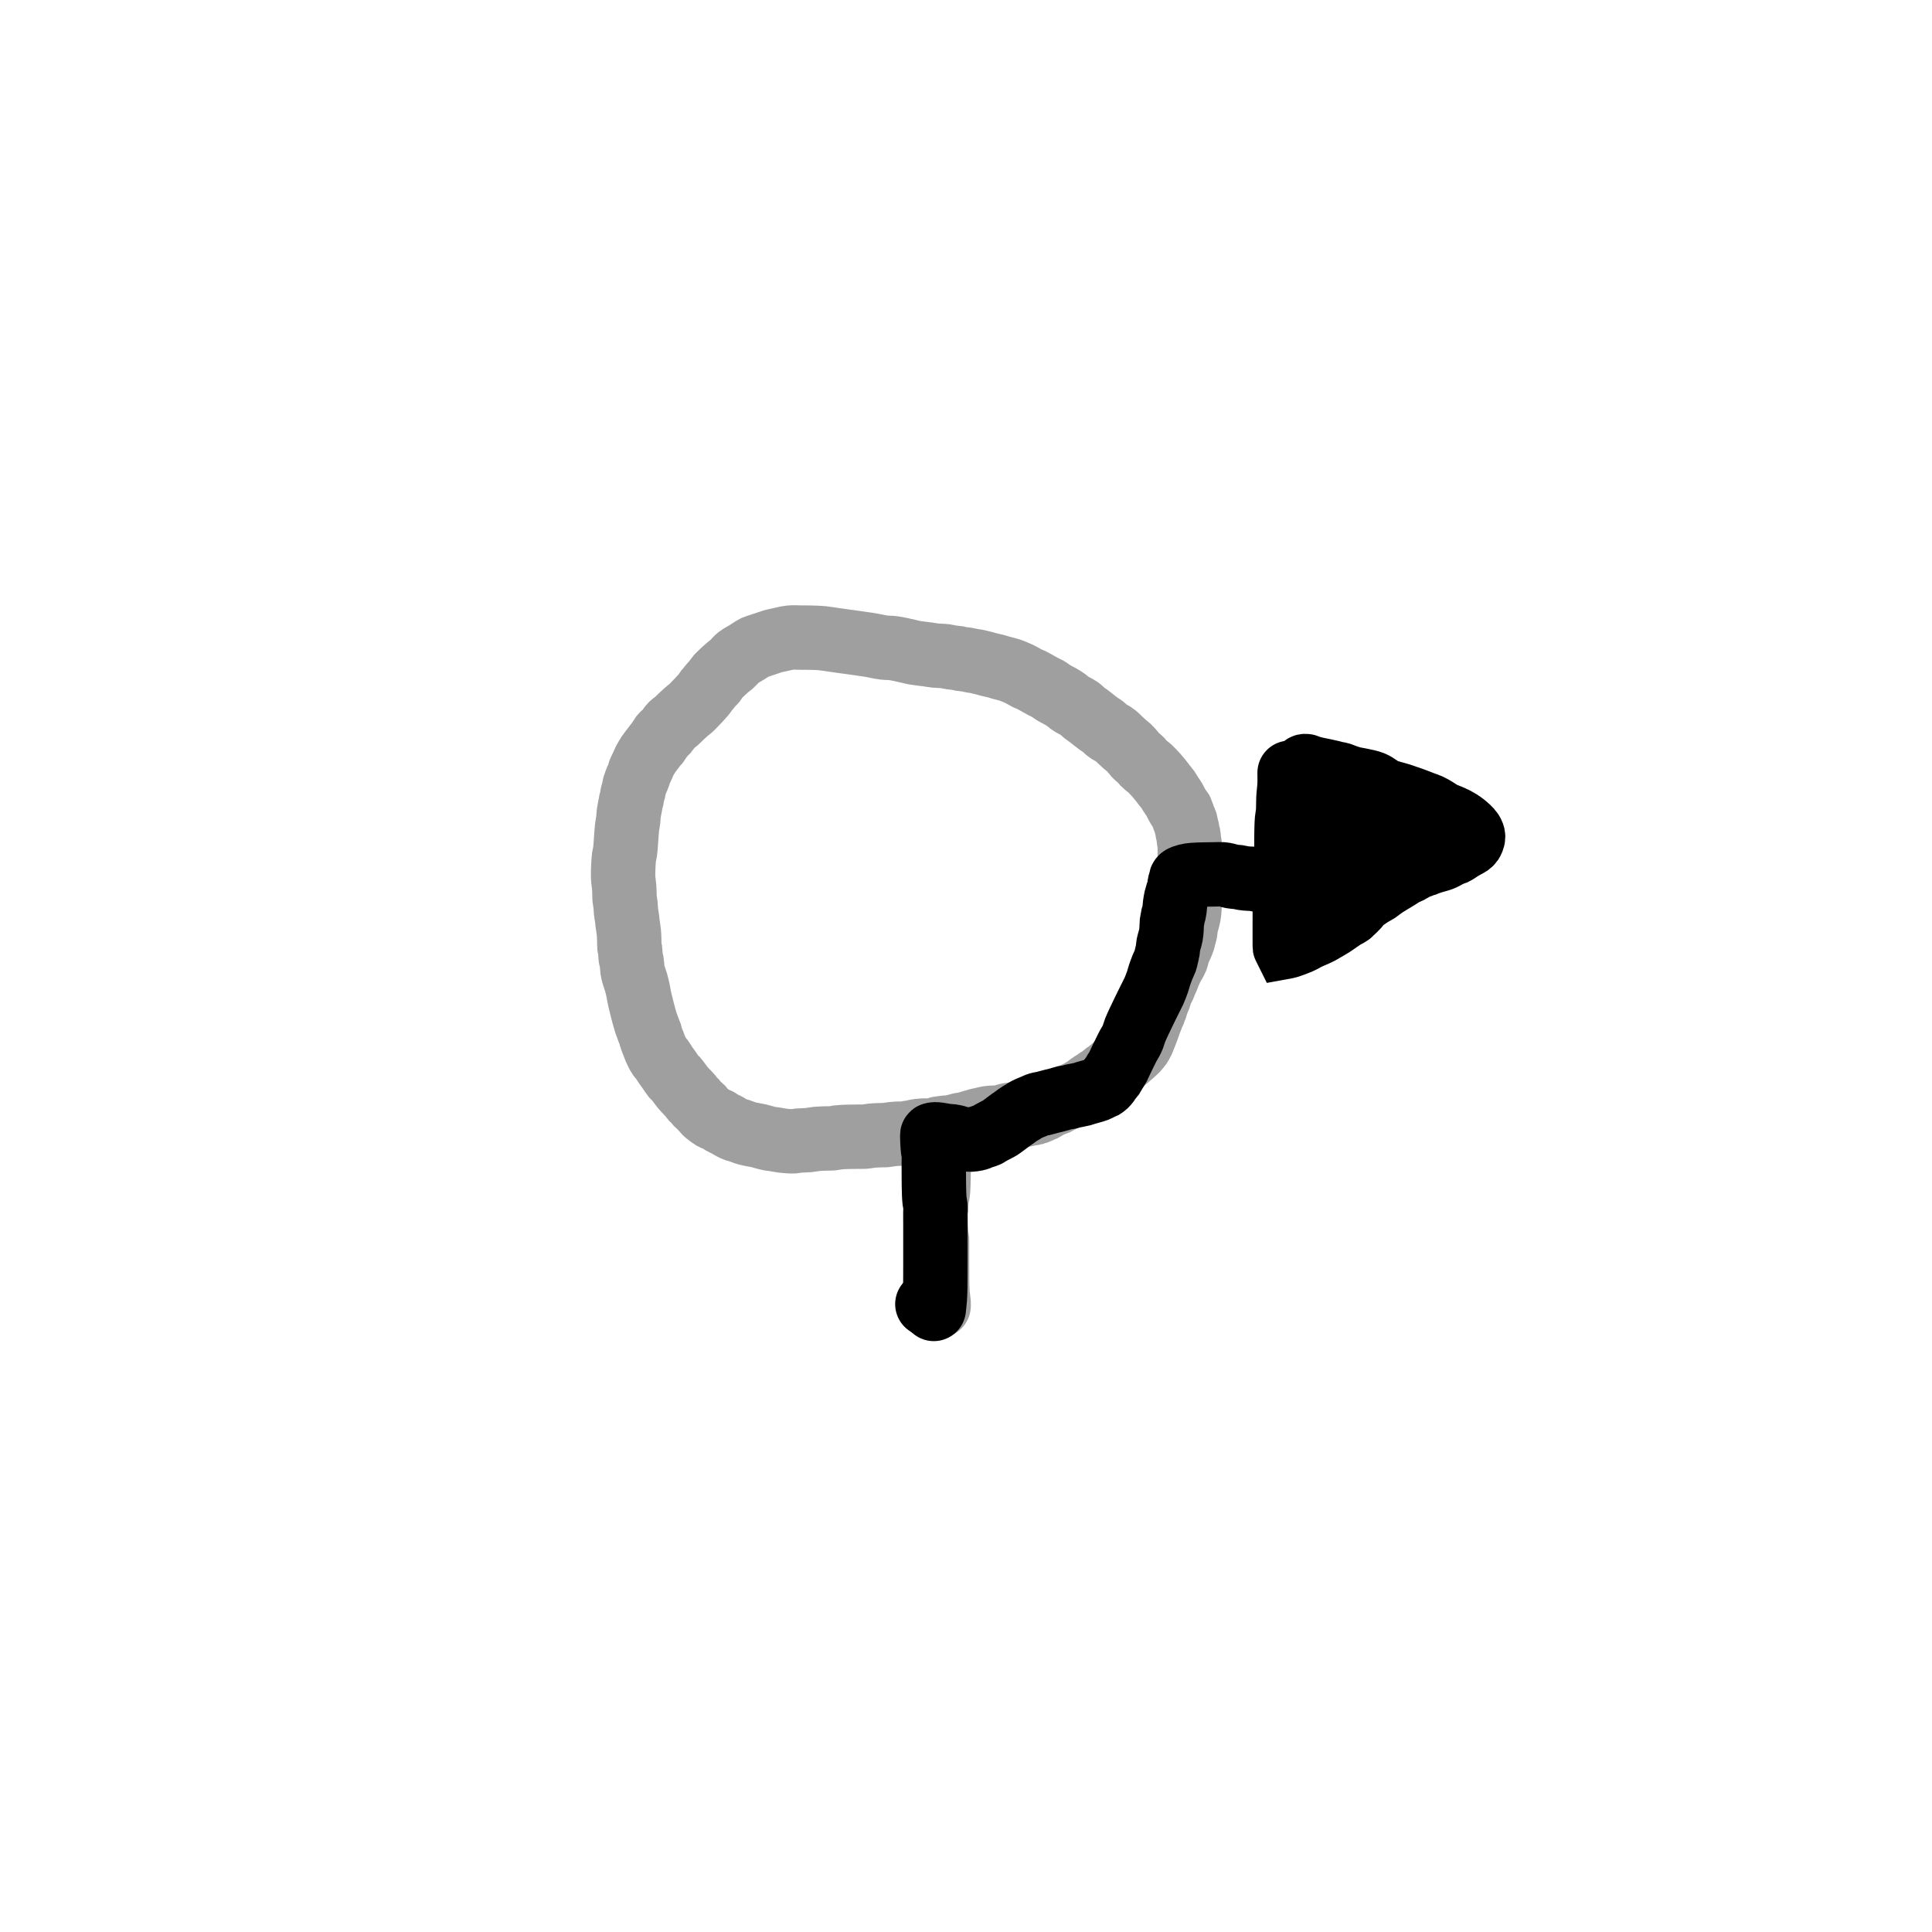 <?xml version="1.0" encoding="utf-8"?>
<!-- Generator: SketchAPI 2021.4.25.11 <https://api.sketch.io/> -->
<svg version="1.1" xmlns="http://www.w3.org/2000/svg" xmlns:xlink="http://www.w3.org/1999/xlink" xmlns:sketchjs="https://sketch.io/dtd/" sketchjs:metadata="eyJuYW1lIjoiYWRiMGQ1OGMtODRiOC00MjkwLTg1OTQtMzBmMWViNzI1YzcyLnNrZXRjaHBhZCIsInN1cmZhY2UiOnsibWV0aG9kIjoiZmlsbCIsImJsZW5kIjoibm9ybWFsIiwiZW5hYmxlZCI6dHJ1ZSwib3BhY2l0eSI6MSwidHlwZSI6InBhdHRlcm4iLCJwYXR0ZXJuIjp7InR5cGUiOiJwYXR0ZXJuIiwicmVmbGVjdCI6Im5vLXJlZmxlY3QiLCJyZXBlYXQiOiJyZXBlYXQiLCJzbW9vdGhpbmciOmZhbHNlLCJzcmMiOiJ0cmFuc3BhcmVudExpZ2h0Iiwic3giOjEsInN5IjoxLCJ4MCI6MC41LCJ4MSI6MSwieTAiOjAuNSwieTEiOjF9fSwiY2xpcFBhdGgiOnsiZW5hYmxlZCI6dHJ1ZSwic3R5bGUiOnsic3Ryb2tlU3R5bGUiOiJibGFjayIsImxpbmVXaWR0aCI6MX19LCJkZXNjcmlwdGlvbiI6Ik1hZGUgd2l0aCBTa2V0Y2hwYWQiLCJtZXRhZGF0YSI6e30sImV4cG9ydERQSSI6NzIsImV4cG9ydEZvcm1hdCI6InBuZyIsImV4cG9ydFF1YWxpdHkiOjAuOTUsInVuaXRzIjoicHgiLCJ3aWR0aCI6MTg0NSwiaGVpZ2h0IjoxOTA3LCJwYWdlcyI6W3sid2lkdGgiOjE4NDUsImhlaWdodCI6MTkwN31dLCJ1dWlkIjoiMDg2NWQ0NmYtYzFmMC00OGQ0LWIxNWYtM2E2MWUzMDg5MGQ1In0=" width="100" height="100" viewBox="0 0 1200 1100" sketchjs:version="2021.4.25.11">
<path sketchjs:tool="pencil" style="fill: none; stroke: #9f9f9f; mix-blend-mode: source-over; stroke-dasharray: none; stroke-dashoffset: 0; stroke-linecap: round; stroke-linejoin: miter; stroke-miterlimit: 4; stroke-opacity: 1; stroke-width: 40;" d="M2.02 107 C2.02 107 2.02 107 2.02 107 2.02 107 2.07 105.82 2.02 105 1.94 103.7 1.53 101.56 1.39 99.98 1.27 98.58 1.22 96.89 1.18 96 1.16 95.56 1.15 95.42 1.14 95 1.12 94.27 1.1 93 1.08 92 1.07 91 1.06 89.9 1.05 89 1.04 88.27 1.03 87.73 1.03 87 1.03 86.1 1.03 84.9 1.03 84 1.03 83.27 1.02 82.73 1.02 82 1.02 81.1 1.02 79.9 1.02 79 1.02 78.27 1.02 77.89 1.02 77 1.02 75.22 1.02 71.03 1.02 69 1.02 67.76 1.1 67 1.02 66 0.94 64.99 0.64 64.04 0.51 62.96 0.36 61.73 0.29 60.09 0.23 58.99 0.19 58.21 0.16 57.66 0.14 57 0.12 56.33 0.1 55.67 0.09 55 0.08 54.33 0.07 53.55 0.06 53 0.06 52.61 0.05 52.39 0.05 52 0.05 51.45 0.04 50.67 0.04 50 0.04 49.33 -0.04 48.56 0.03 48 0.08 47.58 0.23 47.26 0.3 46.91 0.37 46.58 0.42 46.41 0.47 45.95 0.6 44.81 0.61 41.46 0.83 39.99 0.96 39.11 1.2 38.6 1.33 37.92 1.45 37.26 1.54 36.51 1.6 35.97 1.65 35.59 1.67 35.42 1.7 34.98 1.76 34.1 1.84 32.1 1.88 31 1.91 30.22 1.92 29.82 1.94 29 1.97 27.71 1.98 25.29 1.99 24 2 23.18 2 22.55 2 22 2 21.61 2 21.33 2 21 2 20.67 2.01 20.33 2.01 20 2.01 19.67 2.01 19.33 2.01 19 2.01 18.67 2.01 18.33 2.01 18 2.01 17.67 2.01 17.39 2.01 17 2.01 16.45 2.01 15.67 2.01 15 2.01 14.33 2.01 13.67 2.01 13 2.01 12.33 2.02 11.55 2.02 11 2.02 10.61 2.02 10.33 2.02 10 2.02 9.67 2.02 9.39 2.02 9 2.02 8.45 2.02 7.55 2.02 7 2.02 6.61 2.02 6.39 2.02 6 2.02 5.45 2.02 4.55 2.02 4 2.02 3.61 2.02 3.39 2.02 3 2.02 2.45 2.02 1.55 2.02 1 2.02 0.61 2.02 0 2.02 0 " transform="matrix(1,0,0,1,580.984,654)"/>
<path sketchjs:tool="pencil" style="fill: none; stroke: #9f9f9f; mix-blend-mode: source-over; stroke-dasharray: none; stroke-dashoffset: 0; stroke-linecap: round; stroke-linejoin: miter; stroke-miterlimit: 4; stroke-opacity: 1; stroke-width: 40;" d="M195.99 305.08 C195.99 305.08 195.99 305.08 195.99 305.08 195.99 305.08 195.99 305.08 195.99 305.08 195.99 305.08 198.78 304.64 200.02 304.51 201.08 304.4 202 304.44 202.99 304.3 204.01 304.16 205.04 303.92 206.05 303.68 207.07 303.44 208.36 303.03 209.09 302.86 209.49 302.77 209.72 302.73 210.04 302.67 210.36 302.61 210.69 302.56 211.02 302.52 211.35 302.48 211.55 302.51 212 302.42 213.04 302.22 216.08 301.18 217.11 300.92 217.55 300.81 217.68 300.82 218.05 300.72 218.61 300.57 219.58 300.19 220.14 300.03 220.51 299.92 220.7 299.87 221.07 299.8 221.6 299.7 222.46 299.66 223.02 299.52 223.46 299.41 223.73 299.22 224.16 299.1 224.71 298.94 225.52 298.8 226.05 298.7 226.43 298.63 226.69 298.59 227.02 298.55 227.35 298.5 227.68 298.46 228.01 298.43 228.34 298.4 228.58 298.38 229 298.35 229.73 298.3 231.26 298.24 231.99 298.21 232.41 298.19 232.66 298.19 232.99 298.18 233.32 298.17 233.8 298.2 233.99 298.16 234.07 298.14 234.07 298.12 234.16 298.09 234.45 298 235.5 297.87 236.05 297.7 236.49 297.56 236.84 297.35 237.21 297.22 237.53 297.11 237.8 297.03 238.11 296.95 238.42 296.87 238.74 296.8 239.06 296.74 239.38 296.68 239.71 296.63 240.03 296.58 240.36 296.53 240.68 296.49 241.01 296.45 241.34 296.41 241.67 296.39 242 296.36 242.33 296.33 242.66 296.31 242.99 296.29 243.32 296.27 243.82 296.22 243.99 296.24 244.05 296.25 244.04 296.26 244.1 296.27 244.26 296.31 244.68 296.41 245.05 296.47 245.58 296.56 246.29 296.7 247.01 296.71 247.9 296.72 249 296.56 250 296.4 251.02 296.24 252.15 295.89 253.06 295.73 253.78 295.6 254.67 295.57 255.01 295.47 255.14 295.43 255.16 295.4 255.27 295.35 255.48 295.27 255.85 295.14 256.15 295.05 256.45 294.96 256.76 294.93 257.08 294.82 257.45 294.69 257.8 294.5 258.24 294.3 258.82 294.03 259.73 293.57 260.27 293.35 260.62 293.21 260.8 293.21 261.15 293.05 261.74 292.77 262.7 292.08 263.43 291.65 264.1 291.26 264.85 290.81 265.37 290.56 265.7 290.4 265.92 290.32 266.21 290.22 266.5 290.12 266.75 290.06 267.11 289.94 267.66 289.75 268.6 289.42 269.18 289.15 269.63 288.94 269.97 288.75 270.35 288.52 270.74 288.29 271.14 287.95 271.49 287.75 271.77 287.59 271.92 287.55 272.28 287.38 273.1 286.99 275.43 285.78 276.29 285.41 276.68 285.24 276.81 285.23 277.16 285.09 277.7 284.88 278.54 284.53 279.22 284.24 279.9 283.94 280.58 283.63 281.25 283.32 281.93 283.01 282.7 282.67 283.27 282.36 283.72 282.12 284.07 281.84 284.43 281.65 284.72 281.5 285.02 281.42 285.24 281.29 285.41 281.19 285.49 281.08 285.65 280.97 285.85 280.83 286.11 280.72 286.37 280.56 286.71 280.35 287.14 280.05 287.51 279.78 287.89 279.51 288.16 279.26 288.62 278.92 289.36 278.37 290.88 277.24 291.55 276.83 291.88 276.63 292 276.63 292.31 276.44 292.87 276.1 293.99 275.17 294.55 274.83 294.86 274.64 295.03 274.6 295.31 274.44 295.66 274.24 296.08 273.96 296.46 273.7 296.84 273.44 297.21 273.16 297.58 272.87 297.95 272.58 298.31 272.28 298.67 271.98 299.03 271.68 299.41 271.3 299.73 271.06 299.98 270.88 300.17 270.81 300.42 270.64 300.75 270.42 301.18 270.11 301.55 269.83 301.92 269.55 302.28 269.26 302.64 268.96 303 268.66 303.36 268.35 303.71 268.04 304.06 267.73 304.44 267.33 304.76 267.09 305 266.91 305.19 266.84 305.44 266.67 305.77 266.45 306.13 266.14 306.56 265.85 307.1 265.48 308.04 264.99 308.44 264.67 308.65 264.5 308.66 264.4 308.88 264.22 309.37 263.83 310.76 263.11 311.43 262.66 311.89 262.35 312.28 262.1 312.56 261.84 312.75 261.66 312.83 261.49 313 261.33 313.17 261.17 313.41 261.05 313.59 260.89 313.76 260.73 313.87 260.53 314.04 260.37 314.21 260.21 314.39 260.1 314.61 259.92 314.91 259.67 315.33 259.32 315.69 259.01 316.04 258.7 316.39 258.39 316.74 258.08 317.09 257.76 317.43 257.44 317.78 257.12 318.12 256.8 318.42 256.57 318.81 256.15 319.44 255.48 320.64 254.03 321.08 253.4 321.29 253.09 321.32 252.98 321.49 252.68 321.76 252.19 322.3 251.24 322.55 250.72 322.71 250.38 322.73 250.27 322.89 249.87 323.28 248.9 324.33 246.32 324.88 244.87 325.3 243.76 325.61 242.89 325.96 241.9 326.31 240.91 326.66 239.82 327 238.92 327.29 238.17 327.56 237.61 327.85 236.86 328.2 235.97 328.6 234.65 328.94 233.9 329.16 233.41 329.39 233.17 329.57 232.73 329.79 232.21 329.9 231.47 330.11 230.95 330.28 230.51 330.51 230.22 330.68 229.78 330.88 229.25 330.98 228.59 331.18 227.97 331.4 227.3 331.68 226.59 331.95 225.9 332.22 225.21 332.62 224.4 332.82 223.85 332.95 223.49 332.98 223.34 333.1 222.95 333.32 222.24 333.66 220.94 334.07 219.94 334.5 218.88 335.18 217.81 335.65 216.77 336.09 215.79 336.46 214.74 336.84 213.86 337.16 213.12 337.45 212.57 337.76 211.82 338.13 210.93 338.53 209.77 338.9 208.88 339.21 208.13 339.48 207.51 339.79 206.83 340.09 206.15 340.31 205.63 340.73 204.81 341.4 203.49 342.96 201.18 343.54 199.71 343.94 198.69 343.98 197.83 344.24 196.99 344.47 196.24 344.72 195.6 344.98 194.91 345.25 194.22 345.54 193.53 345.83 192.85 346.13 192.17 346.44 191.56 346.75 190.82 347.12 189.93 347.63 188.76 347.9 187.88 348.11 187.2 348.14 186.71 348.32 186.01 348.55 185.12 348.96 184.06 349.17 182.97 349.41 181.76 349.42 180.15 349.63 179.06 349.79 178.25 349.99 177.79 350.2 176.98 350.5 175.87 351 174.09 351.23 172.99 351.39 172.23 351.46 171.59 351.53 171.05 351.58 170.67 351.61 170.39 351.64 170.06 351.67 169.73 351.7 169.46 351.73 169.07 351.77 168.52 351.8 167.74 351.83 167.08 351.86 166.41 351.87 165.86 351.89 165.08 351.91 163.98 351.94 162.18 351.95 161.08 351.96 160.3 351.96 159.75 351.96 159.08 351.96 158.41 351.97 157.75 351.97 157.08 351.97 156.41 351.98 155.63 351.98 155.08 351.98 154.69 351.98 154.47 351.98 154.08 351.98 153.53 351.98 152.75 351.98 152.08 351.98 151.41 351.98 150.63 351.98 150.08 351.98 149.69 351.98 149.5 351.98 149.08 351.98 148.35 351.98 146.81 351.98 146.08 351.98 145.66 351.99 145.41 351.99 145.08 351.99 144.75 351.99 144.41 351.99 144.08 351.99 143.75 351.99 143.41 351.99 143.08 351.99 142.75 351.99 142.47 351.99 142.08 351.99 141.53 351.99 140.75 351.99 140.08 351.99 139.41 351.99 138.63 351.99 138.08 351.99 137.69 351.99 137.52 351.99 137.08 351.99 136.19 351.99 134.32 351.99 133.08 351.99 132.01 351.99 130.81 351.99 130.08 351.99 129.66 352.03 129.5 351.99 129.08 351.93 128.34 351.59 126.77 351.48 126.04 351.42 125.62 351.4 125.44 351.36 125.06 351.31 124.51 351.32 123.63 351.21 123.07 351.13 122.64 350.96 122.31 350.86 121.95 350.77 121.62 350.71 121.33 350.65 121.01 350.59 120.69 350.54 120.36 350.49 120.04 350.44 119.71 350.44 119.44 350.36 119.06 350.25 118.49 349.93 117.53 349.79 116.97 349.7 116.59 349.65 116.34 349.59 116.02 349.53 115.7 349.53 115.38 349.44 115.05 349.34 114.68 349.19 114.28 349.02 113.9 348.84 113.51 348.58 113.17 348.4 112.73 348.18 112.21 348.07 111.47 347.86 110.95 347.69 110.51 347.46 110.22 347.29 109.78 347.09 109.25 347.05 108.52 346.79 107.97 346.53 107.43 346.08 106.97 345.74 106.52 345.44 106.12 345.2 105.94 344.86 105.42 344.2 104.42 343 101.76 342.39 100.74 342.08 100.22 341.94 100.06 341.63 99.59 341.12 98.82 340.2 97.48 339.64 96.58 339.2 95.88 339 95.37 338.51 94.67 337.84 93.71 336.69 92.47 335.87 91.41 335.11 90.42 334.24 89.04 333.75 88.51 333.54 88.28 333.4 88.23 333.24 88.06 333.08 87.88 332.98 87.69 332.8 87.47 332.56 87.16 332.2 86.75 331.9 86.39 331.59 86.03 331.39 85.79 330.97 85.33 330.12 84.41 328.13 82.21 327.06 81.25 326.4 80.65 325.94 80.41 325.35 79.92 324.68 79.36 323.85 78.69 323.24 78.06 322.71 77.51 322.47 77.03 321.88 76.41 320.98 75.47 319.11 74.04 318.21 73.09 317.62 72.47 317.41 72.05 316.87 71.42 316.11 70.53 314.86 69.1 314.01 68.3 313.4 67.73 312.82 67.36 312.33 66.95 311.93 66.62 311.67 66.4 311.26 66.04 310.68 65.52 309.76 64.65 309.19 64.12 308.79 63.74 308.56 63.53 308.16 63.15 307.6 62.61 306.64 61.59 306.14 61.18 305.87 60.96 305.73 60.91 305.48 60.74 305.15 60.51 304.71 60.12 304.37 59.9 304.11 59.73 303.89 59.62 303.63 59.5 303.36 59.38 303.12 59.34 302.78 59.17 302.19 58.87 301.15 58.24 300.51 57.71 299.95 57.25 299.6 56.69 299.08 56.23 298.55 55.76 297.95 55.33 297.36 54.91 296.76 54.49 296.28 54.27 295.5 53.71 294.03 52.67 291.03 50.19 289.35 48.93 288.21 48.08 287.41 47.6 286.43 46.83 285.37 45.99 284.3 44.8 283.25 44.06 282.36 43.43 281.42 43.01 280.6 42.56 279.9 42.17 279.19 41.84 278.63 41.5 278.19 41.24 277.92 41.06 277.49 40.74 276.87 40.29 276.02 39.5 275.31 38.98 274.68 38.52 274.1 38.14 273.48 37.75 272.86 37.35 272.33 37.04 271.57 36.61 270.5 36 268.94 35.28 267.63 34.5 266.24 33.67 264.75 32.46 263.48 31.74 262.48 31.17 261.75 30.94 260.69 30.39 259.24 29.63 256.9 28.26 255.6 27.55 254.79 27.11 254.36 26.85 253.63 26.5 252.77 26.09 251.48 25.63 250.74 25.26 250.26 25.02 250.08 24.87 249.58 24.59 248.66 24.08 246.86 23.08 245.64 22.49 244.61 22 243.72 21.65 242.75 21.26 241.77 20.87 240.91 20.5 239.79 20.14 238.37 19.69 236.32 19.25 234.89 18.85 233.76 18.53 233 18.25 231.86 17.94 230.42 17.55 228.36 17.15 226.91 16.77 225.77 16.47 224.6 16.09 223.87 15.91 223.47 15.81 223.35 15.8 222.92 15.7 222.04 15.5 220.01 14.97 218.91 14.77 218.15 14.63 217.72 14.63 216.96 14.5 215.86 14.31 214.17 13.87 212.93 13.68 211.87 13.52 210.86 13.54 209.97 13.38 209.21 13.24 208.7 12.99 207.89 12.84 206.79 12.64 205.28 12.61 203.97 12.41 202.63 12.21 201.41 11.83 199.93 11.64 198.14 11.42 195.88 11.47 193.98 11.27 192.23 11.09 190.82 10.78 188.95 10.52 186.59 10.19 182.99 9.84 180.96 9.47 179.7 9.24 179.22 9.05 177.91 8.76 175.54 8.24 170.83 7.09 167.92 6.69 165.7 6.39 164.16 6.56 161.98 6.29 159.27 5.95 156.34 5.18 152.94 4.63 148.58 3.92 142.01 3.08 137.96 2.5 135.19 2.11 133.29 1.84 130.96 1.51 128.63 1.18 125.81 0.71 123.96 0.51 122.76 0.38 121.98 0.35 120.98 0.3 119.98 0.25 118.71 0.21 117.98 0.19 117.56 0.18 117.4 0.17 116.98 0.16 116.25 0.14 115.06 0.13 113.99 0.12 112.75 0.11 111.46 0.1 109.99 0.1 108.19 0.09 106.06 -0.11 103.99 0.09 101.72 0.31 98.95 1.07 96.93 1.5 95.4 1.83 94.02 2.09 92.91 2.41 92.1 2.64 91.59 2.86 90.83 3.12 89.92 3.43 88.83 3.79 87.83 4.13 86.83 4.46 85.83 4.8 84.83 5.13 83.83 5.46 82.74 5.71 81.83 6.13 80.99 6.52 80.36 7.01 79.55 7.52 78.61 8.11 77.65 8.75 76.51 9.47 75.06 10.38 72.86 11.47 71.54 12.51 70.53 13.31 69.87 14.18 69.1 14.96 68.4 15.66 67.77 16.38 67.11 16.96 66.53 17.47 65.98 17.78 65.38 18.27 64.7 18.82 64.02 19.43 63.25 20.12 62.31 20.97 60.92 22.31 60.17 23.02 59.74 23.43 59.5 23.61 59.15 24 58.72 24.48 58.24 25.12 57.82 25.71 57.4 26.31 57.08 27.01 56.62 27.57 56.18 28.11 55.67 28.43 55.14 29 54.45 29.75 53.47 31.06 52.88 31.76 52.51 32.2 52.28 32.41 51.96 32.82 51.56 33.33 51.09 34.1 50.7 34.62 50.39 35.04 50.22 35.27 49.84 35.72 49.18 36.51 47.96 37.83 47 38.86 46.04 39.89 44.95 41.01 44.06 41.92 43.34 42.66 42.74 43.36 42.08 43.94 41.51 44.45 40.96 44.77 40.37 45.26 39.69 45.82 38.95 46.48 38.25 47.11 37.55 47.74 36.87 48.39 36.18 49.04 35.5 49.69 34.7 50.46 34.14 51 33.74 51.38 33.53 51.65 33.13 51.99 32.64 52.41 31.9 52.89 31.39 53.29 30.98 53.61 30.67 53.82 30.3 54.18 29.85 54.62 29.43 55.17 28.93 55.8 28.28 56.61 27.58 57.8 26.78 58.68 25.99 59.55 24.76 60.32 24.19 61.05 23.8 61.54 23.7 62.01 23.43 62.45 23.18 62.86 22.9 63.31 22.66 63.59 22.49 63.79 22.34 63.83 22.18 64.04 21.93 64.37 21.65 65.13 21.42 65.45 21.28 65.65 21.18 65.71 21.02 65.88 20.77 66.15 20.38 66.5 20.05 66.9 19.64 67.4 19.15 68.15 18.76 68.66 18.44 69.07 18.23 69.29 17.88 69.75 17.32 70.48 16.34 71.79 15.75 72.66 15.29 73.35 14.96 73.9 14.58 74.54 14.2 75.18 13.83 75.76 13.47 76.48 13.04 77.33 12.59 78.47 12.2 79.34 11.87 80.08 11.58 80.7 11.26 81.37 10.94 82.04 10.54 82.72 10.29 83.38 10.06 83.99 9.99 84.57 9.79 85.19 9.57 85.86 9.28 86.68 9.02 87.27 8.82 87.72 8.57 88.08 8.4 88.44 8.26 88.74 8.17 89 8.07 89.29 7.97 89.59 7.93 89.84 7.81 90.2 7.63 90.75 7.24 91.51 7.03 92.27 6.79 93.14 6.73 94.26 6.52 95.13 6.34 95.89 6.02 96.66 5.87 97.22 5.77 97.59 5.73 97.79 5.66 98.16 5.56 98.69 5.53 99.45 5.39 100.11 5.25 100.8 4.95 101.51 4.8 102.2 4.65 102.85 4.62 103.33 4.48 104.12 4.25 105.4 3.75 107.55 3.54 109.13 3.35 110.52 3.38 111.69 3.22 113.09 3.04 114.67 2.7 115.99 2.45 118.12 2.02 121.78 1.67 129.99 1.23 133.09 1.03 134.5 0.76 135.06 0.6 136.15 0.42 137.38 0.33 139 0.25 140.09 0.19 140.87 0.17 141.22 0.14 142.09 0.08 143.71 -0.07 146.84 0.03 149.08 0.12 151.16 0.53 153.19 0.67 155.1 0.8 156.84 0.83 158.8 0.87 160.09 0.89 160.9 0.84 161.3 0.91 162.08 1.01 163.19 1.38 164.78 1.53 166.12 1.67 167.45 1.64 168.69 1.79 170.09 1.96 171.67 2.38 173.83 2.54 175.12 2.64 175.93 2.62 176.26 2.72 177.09 2.89 178.55 3.39 181.19 3.57 183.11 3.74 184.84 3.77 186.52 3.83 188.09 3.88 189.49 3.79 190.97 3.92 192.08 4.01 192.89 4.24 193.31 4.36 194.15 4.55 195.44 4.54 197.8 4.75 199.09 4.89 199.94 5.12 200.41 5.26 201.17 5.42 202.06 5.53 203.22 5.62 204.1 5.69 204.83 5.67 205.36 5.77 206.09 5.9 207 6.09 208 6.39 209.14 6.78 210.63 7.57 212.54 8.05 214.23 8.52 215.88 9.06 218.16 9.27 219.17 9.36 219.61 9.36 219.69 9.44 220.13 9.63 221.15 9.97 223.15 10.42 225.14 11.09 228.11 12.54 233.65 13.24 236.18 13.61 237.51 13.77 238.08 14.14 239.21 14.63 240.69 15.46 242.95 15.97 244.26 16.3 245.1 16.61 245.64 16.83 246.32 17.04 246.95 17.09 247.54 17.28 248.17 17.48 248.85 17.74 249.56 18 250.25 18.26 250.94 18.56 251.56 18.85 252.31 19.2 253.2 19.45 254.16 19.94 255.27 20.6 256.77 21.8 259.26 22.61 260.42 23.08 261.1 23.47 261.26 23.95 261.88 24.67 262.81 25.5 264.32 26.35 265.57 27.26 266.9 28.37 268.39 29.25 269.64 29.99 270.7 30.62 271.83 31.29 272.61 31.8 273.2 32.33 273.52 32.8 274.03 33.28 274.55 33.6 275.04 34.13 275.72 34.94 276.76 36.01 278.31 37.17 279.7 38.55 281.34 40.89 283.58 41.95 284.88 42.54 285.6 42.75 286.12 43.23 286.65 43.7 287.17 44.29 287.55 44.77 288.06 45.25 288.58 45.56 289.16 46.11 289.74 46.82 290.49 48.04 291.35 48.75 292.09 49.3 292.67 49.69 293.26 50.1 293.75 50.43 294.15 50.65 294.46 51.02 294.82 51.47 295.27 52.04 295.69 52.67 296.18 53.49 296.82 54.51 297.7 55.57 298.31 56.69 298.95 58.18 299.32 59.23 299.89 60.1 300.36 60.69 300.94 61.5 301.41 62.37 301.91 63.34 302.27 64.29 302.77 65.31 303.31 66.36 304.04 67.39 304.57 68.35 305.06 69.39 305.56 70.25 305.86 70.92 306.09 71.32 306.1 72.08 306.33 73.35 306.72 75.31 307.6 77.15 308.1 79.26 308.68 82.22 309.06 84.05 309.49 85.27 309.78 86.01 310.03 87.09 310.31 88.33 310.64 89.85 311.09 91.08 311.33 92.13 311.53 92.9 311.54 94.01 311.71 95.46 311.93 97.57 312.38 99.03 312.57 100.15 312.71 100.94 312.76 102 312.83 103.23 312.91 104.75 313.04 105.99 312.97 107.07 312.91 107.84 312.64 109.02 312.52 110.67 312.36 113.09 312.41 114.99 312.23 116.74 312.06 118.44 311.67 120.02 311.51 121.42 311.37 122.89 311.33 123.99 311.27 124.77 311.23 125.21 311.21 125.99 311.19 127.09 311.16 128.75 311.25 129.99 311.13 131.08 311.03 132.02 310.73 133.03 310.6 134.02 310.47 135.01 310.4 136 310.34 136.99 310.27 138.26 310.24 138.99 310.21 139.41 310.19 139.57 310.19 139.99 310.18 140.72 310.16 141.92 310.14 142.99 310.13 144.23 310.12 145.75 310.11 146.99 310.1 148.06 310.09 148.92 310.17 149.99 310.09 151.24 310 152.91 309.64 154.02 309.51 154.79 309.42 155.34 309.38 156 309.34 156.66 309.29 157.44 309.26 157.99 309.24 158.38 309.22 158.66 309.21 158.99 309.2 159.32 309.19 159.66 309.18 159.99 309.17 160.32 309.16 160.6 309.16 160.99 309.15 161.54 309.14 162.21 309.18 162.99 309.12 164.1 309.03 165.91 308.65 167.02 308.52 167.79 308.43 168.45 308.39 169 308.35 169.39 308.32 169.66 308.3 169.99 308.28 170.32 308.26 170.55 308.25 170.99 308.23 171.88 308.2 173.88 308.28 174.99 308.15 175.79 308.06 176.37 307.83 177.05 307.71 177.71 307.6 178.47 307.52 179.01 307.46 179.4 307.42 179.66 307.44 180 307.37 180.37 307.29 180.77 307.1 181.13 307 181.46 306.91 181.75 306.84 182.07 306.78 182.39 306.71 182.58 306.66 183.03 306.61 184.04 306.49 186.43 306.24 187.99 306.28 189.4 306.31 191.12 306.65 192.01 306.74 192.45 306.79 193 306.83 193 306.83 " transform="matrix(1,0,0,1,387.014,345.917)"/>
<path sketchjs:tool="pencil" style="fill: none; stroke: #000000; mix-blend-mode: source-over; stroke-dasharray: none; stroke-dashoffset: 0; stroke-linecap: round; stroke-linejoin: miter; stroke-miterlimit: 4; stroke-opacity: 1; stroke-width: 40;" d="M0 0 L0.01 0.01 " transform="matrix(1,0,0,1,576,760)"/>
<path sketchjs:tool="pencil" style="fill: none; stroke: #000000; mix-blend-mode: source-over; stroke-dasharray: none; stroke-dashoffset: 0; stroke-linecap: round; stroke-linejoin: miter; stroke-miterlimit: 4; stroke-opacity: 1; stroke-width: 40;" d="M0.96 270 C0.96 270 0.96 270 0.96 270 0.96 270 1.51 265.24 1.66 262.99 1.8 260.92 1.82 258.16 1.86 257 1.87 256.53 1.88 256.46 1.89 256 1.91 254.97 1.92 252.03 1.93 251 1.93 250.54 1.94 250.39 1.94 250 1.94 249.45 1.95 248.55 1.95 248 1.95 247.61 1.95 247.33 1.95 247 1.95 246.67 1.95 246.44 1.95 246 1.95 245.11 1.96 242.89 1.96 242 1.96 241.56 1.96 241.39 1.96 241 1.96 240.45 1.96 239.55 1.96 239 1.96 238.61 1.96 238.39 1.96 238 1.96 237.45 1.96 236.67 1.96 236 1.96 235.33 1.96 234.82 1.96 234 1.96 232.71 1.96 230.03 1.96 229 1.96 228.54 1.96 228.42 1.96 228 1.96 227.27 1.96 225.73 1.96 225 1.96 224.58 1.96 224.46 1.96 224 1.96 222.97 1.96 220.45 1.96 219 1.96 217.87 1.96 217.13 1.96 216 1.96 214.55 1.96 212.67 1.96 211 1.96 209.33 2.08 207.46 1.96 206 1.86 204.86 1.58 204.04 1.45 202.96 1.3 201.73 1.24 200.39 1.17 198.99 1.09 197.42 1.07 195.29 1.04 194 1.02 193.18 1.02 192.82 1.01 192 1 190.71 0.99 188.29 0.98 187 0.98 186.18 0.97 185.73 0.97 185 0.97 184.1 0.97 183 0.97 182 0.97 181 0.96 180.13 0.96 179 0.96 177.55 1.08 175.46 0.96 174 0.86 172.86 0.58 171.97 0.45 170.96 0.33 169.97 0.27 168.88 0.21 167.99 0.16 167.26 0.14 166.66 0.11 166 0.08 165.33 0.07 164.67 0.05 164 0.03 163.33 -0.04 162.28 0.01 162 0.02 161.92 0.01 161.9 0.06 161.86 0.25 161.7 1.16 161.53 2.01 161.52 3.62 161.5 7.15 162.36 8.99 162.56 10.19 162.69 10.98 162.64 11.97 162.78 12.99 162.92 14.11 163.16 15.02 163.4 15.79 163.6 16.35 163.9 17.11 164.08 17.99 164.29 19.13 164.42 20 164.53 20.72 164.62 21.42 164.67 21.97 164.72 22.36 164.75 22.64 164.77 22.97 164.79 23.3 164.81 23.54 164.86 23.96 164.84 24.7 164.81 26.08 164.61 26.99 164.42 27.75 164.26 28.48 164.04 29.07 163.82 29.52 163.65 29.73 163.48 30.24 163.28 31.15 162.92 33.02 162.47 34.12 161.96 35.01 161.54 35.45 161.11 36.4 160.57 37.9 159.71 40.83 158.34 42.31 157.41 43.26 156.81 43.69 156.41 44.54 155.78 45.68 154.94 47.31 153.69 48.55 152.79 49.6 152.03 50.76 151.27 51.5 150.72 51.96 150.38 52.18 150.16 52.6 149.86 53.13 149.48 53.82 149.04 54.45 148.65 55.08 148.26 55.82 147.87 56.37 147.52 56.8 147.24 57.03 147.01 57.5 146.73 58.21 146.31 59.33 145.77 60.28 145.34 61.23 144.91 62.31 144.52 63.19 144.14 63.93 143.82 64.68 143.44 65.22 143.23 65.57 143.09 65.81 143.03 66.11 142.94 66.42 142.85 66.73 142.78 67.05 142.71 67.37 142.64 67.69 142.59 68.01 142.54 68.33 142.49 68.61 142.48 68.99 142.4 69.56 142.28 70.26 142.04 71.07 141.82 72.18 141.52 74.18 140.97 75.06 140.77 75.49 140.67 75.61 140.67 76.02 140.58 76.75 140.41 78.05 140.06 79.06 139.77 80.07 139.48 81.08 139.08 82.09 138.86 83.06 138.65 84.11 138.63 84.99 138.44 85.75 138.27 86.2 138.05 87.08 137.83 88.55 137.47 91.55 137 93.02 136.61 93.9 136.38 94.3 136.18 95.11 135.93 96.22 135.59 97.84 135.17 99.07 134.81 100.15 134.49 101.33 134.18 102.09 133.88 102.58 133.69 102.82 133.53 103.26 133.32 103.84 133.04 104.73 132.56 105.27 132.33 105.61 132.18 105.92 132.14 106.14 132.02 106.3 131.93 106.36 131.86 106.52 131.74 106.79 131.53 107.24 131.22 107.61 130.87 108.06 130.43 108.68 129.71 109 129.27 109.2 129 109.25 128.83 109.42 128.57 109.64 128.24 109.94 127.82 110.22 127.45 110.5 127.08 110.79 126.71 111.09 126.35 111.39 125.99 111.69 125.74 112.01 125.28 112.48 124.61 113.07 123.31 113.5 122.62 113.79 122.15 113.99 121.91 114.27 121.48 114.62 120.93 115.16 120.08 115.42 119.57 115.58 119.25 115.6 119.13 115.77 118.76 116.15 117.92 117.03 116.05 117.68 114.71 118.32 113.37 119.1 111.81 119.64 110.7 120.03 109.92 120.3 109.36 120.63 108.69 120.96 108.02 121.23 107.42 121.63 106.69 122.13 105.76 122.91 104.62 123.44 103.59 123.93 102.63 124.33 101.78 124.73 100.74 125.19 99.56 125.4 98.43 126.02 96.85 127.05 94.24 129.47 89.33 130.7 86.72 131.48 85.07 132.11 83.81 132.65 82.7 133.03 81.91 133.31 81.36 133.64 80.69 133.97 80.02 134.24 79.47 134.63 78.69 135.18 77.59 136.07 75.79 136.62 74.69 137.01 73.91 137.28 73.43 137.62 72.69 138.02 71.82 138.44 70.76 138.82 69.78 139.2 68.8 139.56 67.88 139.92 66.81 140.33 65.6 140.64 64.27 141.1 62.88 141.63 61.29 142.3 59.41 142.94 57.82 143.52 56.38 144.36 54.84 144.74 53.74 144.99 53.02 145.03 52.67 145.21 51.91 145.51 50.66 146.07 48.38 146.31 46.93 146.49 45.82 146.42 45.13 146.63 43.98 146.94 42.31 147.88 39.73 148.21 37.91 148.47 36.47 148.54 35.3 148.64 33.98 148.74 32.66 148.68 31.23 148.82 30 148.95 28.91 149.28 27.69 149.4 26.95 149.47 26.53 149.46 26.35 149.54 25.97 149.66 25.4 149.99 24.57 150.14 23.89 150.29 23.24 150.38 22.5 150.46 21.96 150.51 21.58 150.54 21.31 150.58 20.98 150.62 20.65 150.65 20.32 150.68 19.99 150.71 19.66 150.7 19.43 150.75 18.99 150.86 18.09 151.19 16.08 151.45 14.96 151.64 14.14 151.93 13.43 152.08 12.87 152.18 12.5 152.19 12.26 152.3 11.93 152.42 11.56 152.64 11.2 152.79 10.76 152.97 10.22 153.13 9.44 153.24 8.92 153.32 8.55 153.37 8.27 153.42 7.95 153.47 7.62 153.51 7.3 153.55 6.97 153.59 6.64 153.6 6.2 153.66 5.99 153.69 5.88 153.72 5.86 153.76 5.75 153.83 5.55 153.96 5.16 154.04 4.86 154.13 4.55 154.2 4.24 154.27 3.92 154.34 3.6 154.36 3.18 154.44 2.96 154.48 2.83 154.52 2.77 154.59 2.67 154.68 2.54 154.75 2.39 154.97 2.24 155.5 1.88 157.02 1.34 158.15 1.05 159.36 0.74 160.31 0.61 162 0.46 165.2 0.17 172.71 0.14 175.96 0.08 177.7 0.05 178.72 -0.05 179.96 0.04 181.05 0.12 182.09 0.32 183 0.53 183.77 0.7 184.52 1 185.08 1.15 185.46 1.25 185.65 1.29 186.03 1.36 186.56 1.45 187.33 1.54 187.99 1.61 188.65 1.68 189.24 1.67 189.97 1.77 190.88 1.9 192.11 2.25 193.02 2.4 193.74 2.52 194.26 2.57 194.98 2.64 195.87 2.72 197.07 2.78 197.97 2.82 198.7 2.85 199.4 2.8 199.96 2.89 200.39 2.96 200.65 3.11 201.07 3.2 201.62 3.32 202.29 3.43 203 3.52 203.88 3.63 205.22 3.62 205.97 3.76 206.44 3.85 206.63 4 207.1 4.11 207.84 4.28 209.28 4.46 209.99 4.55 210.41 4.6 210.65 4.63 210.98 4.66 211.31 4.69 211.64 4.73 211.97 4.75 212.3 4.78 212.97 4.81 212.97 4.81 " transform="matrix(1,0,0,1,579.04,492.998)"/>
<path sketchjs:tool="pencil" style="fill: none; stroke: #000000; mix-blend-mode: source-over; stroke-dasharray: none; stroke-dashoffset: 0; stroke-linecap: round; stroke-linejoin: miter; stroke-miterlimit: 4; stroke-opacity: 1; stroke-width: 40;" d="M3.01 4.22 C3.01 4.22 3.01 4.75 3.01 5.22 3.01 6.38 3.1 9.02 3.01 11.22 2.9 13.92 2.41 17.31 2.26 20.23 2.12 22.97 2.26 25.87 2.08 28.22 1.93 30.09 1.56 31.67 1.41 33.25 1.28 34.65 1.23 36 1.18 37.23 1.13 38.3 1.12 39.22 1.1 40.22 1.08 41.22 1.07 41.98 1.06 43.22 1.04 45.25 1.04 48.87 1.03 51.22 1.02 53.08 1.02 54.77 1.02 56.22 1.02 57.35 1.02 58.22 1.02 59.22 1.02 60.22 1.01 61.22 1.01 62.22 1.01 63.22 1.08 64.09 1.01 65.22 0.92 66.68 0.54 68.43 0.39 70.24 0.22 72.37 0.18 75.38 0.13 77.22 0.1 78.43 0.09 79.09 0.07 80.22 0.05 81.67 0.04 83.77 0.03 85.22 0.02 86.35 0.02 87.15 0.02 88.22 0.02 89.46 0.02 91.12 0.02 92.22 0.02 93 0.02 93.49 0.02 94.22 0.02 95.12 0.01 96.32 0.01 97.22 0.01 97.95 0.01 98.49 0.01 99.22 0.01 100.12 0.01 101.32 0.01 102.22 0.01 102.95 0.01 103.49 0.01 104.22 0.01 105.12 0.01 106.32 0.01 107.22 0.01 107.95 0.01 108.55 0.01 109.22 0.01 109.89 0.01 110.67 0.01 111.22 0.01 111.61 -0.02 112.04 0.01 112.22 0.02 112.29 0.06 112.37 0.06 112.37 0.06 112.37 0.06 112.37 0.06 112.37 0.06 112.37 1.22 112.16 2.09 111.9 3.75 111.4 7.05 110.21 9.2 109.26 11.08 108.43 12.64 107.42 14.35 106.6 16 105.81 17.99 105.01 19.27 104.43 20.09 104.06 20.55 103.87 21.29 103.49 22.23 103.01 23.25 102.38 24.41 101.71 25.89 100.85 27.86 99.75 29.43 98.75 30.89 97.82 32.28 96.78 33.54 95.92 34.61 95.19 35.46 94.57 36.53 93.9 37.72 93.16 39.45 92.41 40.4 91.7 41.04 91.22 41.28 90.85 41.85 90.3 42.68 89.5 43.97 88.33 44.88 87.33 45.71 86.41 46.4 85.29 47.12 84.55 47.67 83.98 48.17 83.6 48.73 83.17 49.3 82.73 49.86 82.38 50.54 81.92 51.41 81.33 52.46 80.57 53.53 79.9 54.72 79.16 56.31 78.42 57.4 77.7 58.26 77.13 58.82 76.61 59.62 76.03 60.53 75.37 61.36 74.74 62.56 73.95 64.36 72.77 67.62 70.92 69.45 69.78 70.67 69.02 71.59 68.39 72.49 67.84 73.2 67.41 73.7 67.09 74.42 66.72 75.27 66.29 76.54 65.82 77.27 65.44 77.75 65.19 77.99 65 78.43 64.75 79 64.43 79.73 64.02 80.39 63.67 81.04 63.32 81.71 62.9 82.36 62.63 82.96 62.38 83.62 62.3 84.14 62.09 84.58 61.92 84.87 61.69 85.31 61.52 85.84 61.32 86.59 61.21 87.12 61.02 87.56 60.86 87.92 60.63 88.29 60.48 88.6 60.36 88.79 60.31 89.17 60.18 89.87 59.94 91.45 59.39 92.17 59.18 92.57 59.06 92.7 59.05 93.1 58.94 93.82 58.74 95.22 58.36 96.13 58.06 96.89 57.81 97.38 57.65 98.21 57.28 99.56 56.68 102.06 55.12 103.35 54.6 104.08 54.3 104.52 54.34 105.14 54.07 105.87 53.75 106.8 53.14 107.42 52.74 107.87 52.45 108.13 52.22 108.56 51.94 109.11 51.58 109.81 51.15 110.45 50.78 111.09 50.4 111.75 50.05 112.4 49.69 113.05 49.33 113.96 48.93 114.37 48.64 114.58 48.49 114.63 48.4 114.8 48.24 115.07 47.99 115.52 47.74 115.83 47.28 116.31 46.55 116.98 45.1 116.99 44.04 117 43.03 116.63 42.09 115.98 41.06 115.03 39.55 112.9 37.7 111.15 36.32 109.42 34.96 107.62 33.9 105.56 32.81 103.22 31.57 99.93 30.56 97.76 29.42 96.11 28.55 94.95 27.62 93.56 26.81 92.24 26.04 90.96 25.26 89.64 24.66 88.38 24.09 87.18 23.77 85.83 23.26 84.27 22.67 82.27 21.86 80.81 21.31 79.69 20.89 79 20.65 77.84 20.24 76.19 19.66 74.11 18.92 71.85 18.19 68.95 17.25 64.87 16.44 61.88 15.11 59.18 13.91 57.04 11.79 54.59 10.76 52.38 9.83 50.08 9.49 47.91 8.99 45.88 8.52 43.85 8.3 41.96 7.81 40.18 7.35 38.19 6.62 36.87 6.15 36.02 5.84 35.48 5.54 34.8 5.33 34.17 5.13 33.46 5.01 32.94 4.9 32.57 4.82 32.38 4.82 31.97 4.73 31.23 4.57 30.06 4.23 28.92 3.96 27.46 3.62 25.6 3.22 23.94 2.86 22.28 2.51 20.4 2.18 18.95 1.83 17.81 1.56 16.82 1.3 15.91 1.01 15.15 0.77 14.39 0.43 13.83 0.25 13.46 0.13 13.22 -0.01 12.91 0 12.58 0.01 12.2 0.03 11.88 0.32 11.22 0.92 10.43 3.19 10.16 4.45 9.95 5.44 9.92 6.17 10.09 7.22 10.33 8.7 11.27 10.49 11.98 12.4 12.86 14.78 14.26 18.62 14.97 20.41 15.33 21.32 15.54 21.71 15.84 22.46 16.2 23.35 16.59 24.42 16.95 25.41 17.31 26.4 17.52 27.33 18.01 28.39 18.62 29.71 19.53 31.25 20.5 32.63 21.54 34.1 22.94 35.74 24.09 36.92 25.01 37.86 25.64 38.52 26.75 39.25 28.22 40.22 30.92 41.25 32.31 41.92 33.15 42.33 33.65 42.57 34.32 42.9 34.99 43.23 35.59 43.49 36.32 43.89 37.25 44.39 38.31 45.18 39.42 45.71 40.6 46.27 41.8 46.64 43.21 47.15 44.97 47.79 47.74 48.83 49.18 49.23 49.98 49.45 50.54 49.53 51.07 49.62 51.45 49.69 51.67 49.72 52.05 49.77 52.59 49.84 53.23 50.05 54.03 49.95 55.36 49.79 57.83 48.82 59.17 48.19 60.12 47.75 60.72 47.3 61.46 46.79 62.21 46.27 63.05 45.56 63.65 45.07 64.08 44.72 64.37 44.53 64.73 44.16 65.18 43.71 65.67 43 66.09 42.52 66.43 42.13 66.79 41.79 67.03 41.47 67.21 41.22 67.32 41.02 67.45 40.78 67.58 40.53 67.83 40.26 67.8 39.97 67.75 39.57 67.33 39.02 66.81 38.63 65.98 38.01 64.73 37.51 62.84 37.22 58.53 36.57 47.3 36.99 41.01 38.1 36.01 38.99 31.86 40.34 27.87 42.31 24.05 44.19 19.67 47.63 17.48 49.51 16.33 50.5 15.7 51.39 15.08 52.04 14.68 52.46 14.39 52.58 14.1 53.06 13.64 53.82 13.23 55.42 12.97 56.38 12.78 57.09 12.76 57.53 12.6 58.28 12.37 59.37 11.89 61.06 11.68 62.3 11.5 63.35 11.33 64.51 11.35 65.24 11.36 65.67 11.43 65.91 11.52 66.26 11.62 66.64 11.65 66.96 11.95 67.41 12.57 68.36 14.22 70.09 15.85 71.14 17.83 72.41 21.02 73.07 23.23 74.1 25.12 74.98 27.07 76.29 28.36 76.82 29.09 77.12 29.64 77.22 30.14 77.35 30.5 77.45 30.77 77.51 31.09 77.57 31.41 77.63 31.67 77.75 32.05 77.73 32.62 77.69 33.53 77.4 34.14 77.09 34.7 76.81 35.08 76.52 35.6 76.01 36.39 75.23 37.6 73.81 38.2 72.61 38.75 71.5 38.86 70.32 39.19 69.11 39.54 67.82 40.25 65.12 40.25 65.12 " transform="matrix(1,0,0,1,797.987,425.779)"/>
</svg>